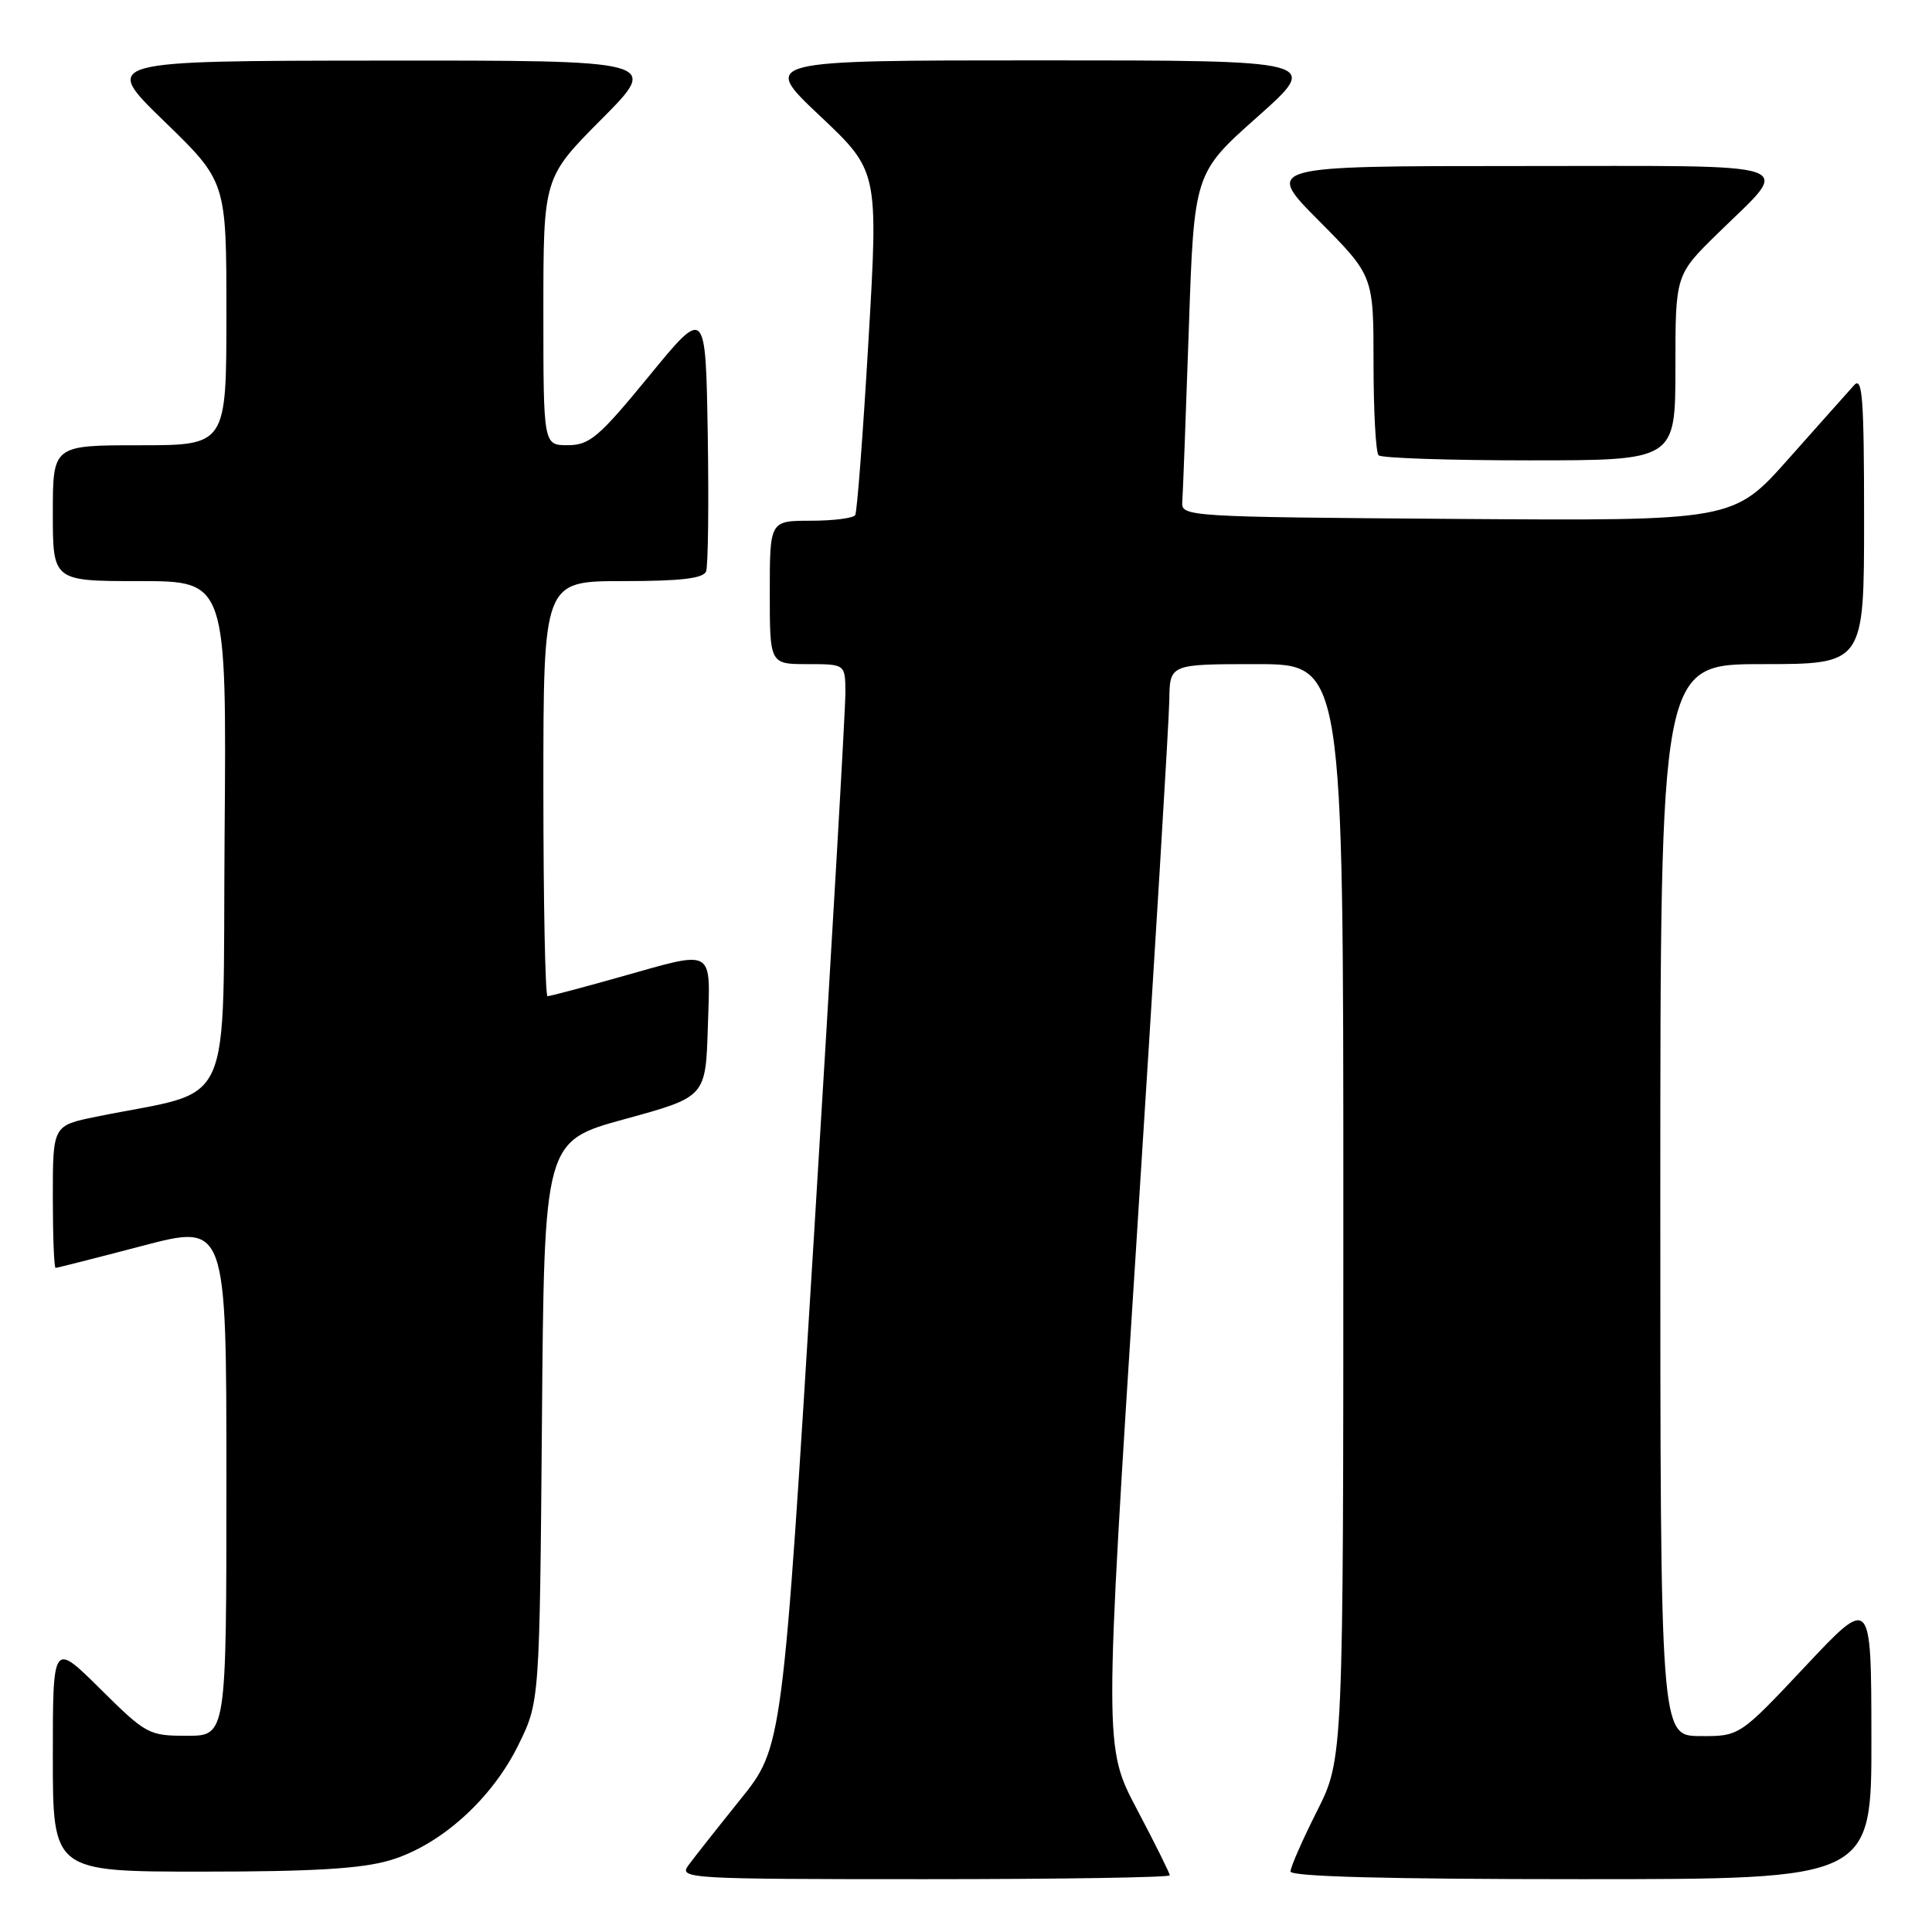 <?xml version="1.0" encoding="UTF-8" standalone="no"?>
<!DOCTYPE svg PUBLIC "-//W3C//DTD SVG 1.1//EN" "http://www.w3.org/Graphics/SVG/1.1/DTD/svg11.dtd" >
<svg xmlns="http://www.w3.org/2000/svg" xmlns:xlink="http://www.w3.org/1999/xlink" version="1.1" viewBox="0 0 256 256">
 <g >
 <path fill="currentColor"
d=" M 155.00 248.49 C 155.00 248.21 153.04 244.27 150.65 239.74 C 146.30 231.50 146.30 231.50 150.59 164.50 C 152.95 127.65 154.91 95.36 154.94 92.75 C 155.00 88.00 155.00 88.00 166.50 88.00 C 178.00 88.00 178.00 88.00 178.00 160.52 C 178.00 233.05 178.00 233.05 174.50 240.00 C 172.57 243.82 171.00 247.41 171.00 247.98 C 171.00 248.66 183.87 249.00 209.50 249.00 C 248.00 249.00 248.00 249.00 247.97 230.25 C 247.95 211.50 247.95 211.50 239.22 220.79 C 230.50 230.07 230.50 230.07 225.25 230.04 C 220.00 230.00 220.00 230.00 220.00 159.00 C 220.00 88.00 220.00 88.00 233.50 88.00 C 247.00 88.00 247.00 88.00 247.00 68.79 C 247.00 52.78 246.78 49.82 245.68 51.04 C 244.95 51.84 241.06 56.22 237.02 60.76 C 229.69 69.02 229.69 69.02 193.10 68.76 C 157.19 68.50 156.50 68.46 156.66 66.50 C 156.74 65.40 157.13 55.15 157.52 43.73 C 158.22 22.95 158.22 22.95 166.62 15.48 C 175.03 8.00 175.03 8.00 137.94 8.00 C 100.85 8.00 100.85 8.00 108.62 15.33 C 116.39 22.66 116.39 22.66 115.08 45.08 C 114.36 57.41 113.57 67.84 113.32 68.25 C 113.08 68.66 110.43 69.00 107.44 69.00 C 102.00 69.00 102.00 69.00 102.00 78.50 C 102.00 88.00 102.00 88.00 107.00 88.00 C 112.00 88.00 112.00 88.00 112.02 91.75 C 112.04 93.81 110.17 126.10 107.87 163.50 C 103.69 231.50 103.69 231.50 98.09 238.45 C 95.02 242.27 91.91 246.21 91.19 247.20 C 89.94 248.92 91.28 249.00 122.44 249.00 C 140.35 249.00 155.00 248.77 155.00 248.49 Z  M 51.67 246.50 C 58.35 244.52 65.17 238.40 68.69 231.21 C 71.50 225.50 71.50 225.50 71.81 188.36 C 72.11 151.21 72.11 151.21 82.81 148.28 C 93.50 145.35 93.50 145.35 93.79 136.18 C 94.12 125.42 94.91 125.87 82.00 129.50 C 77.11 130.88 72.86 132.00 72.55 132.00 C 72.25 132.00 72.00 119.62 72.00 104.50 C 72.00 77.00 72.00 77.00 82.53 77.00 C 90.19 77.00 93.20 76.65 93.56 75.71 C 93.83 75.01 93.93 66.83 93.78 57.55 C 93.50 40.68 93.50 40.68 86.00 49.83 C 79.36 57.93 78.13 58.98 75.25 58.99 C 72.00 59.00 72.00 59.00 72.00 41.27 C 72.00 23.54 72.00 23.54 79.73 15.77 C 87.45 8.00 87.45 8.00 50.48 8.03 C 13.50 8.06 13.50 8.06 21.75 16.06 C 30.00 24.06 30.00 24.06 30.00 41.53 C 30.00 59.00 30.00 59.00 18.50 59.00 C 7.00 59.00 7.00 59.00 7.00 68.00 C 7.00 77.00 7.00 77.00 18.51 77.00 C 30.03 77.00 30.03 77.00 29.76 110.67 C 29.47 148.31 31.35 144.18 12.75 147.97 C 7.00 149.14 7.00 149.14 7.00 158.57 C 7.00 163.76 7.16 168.00 7.37 168.00 C 7.57 168.00 12.74 166.69 18.87 165.08 C 30.00 162.16 30.00 162.16 30.00 196.08 C 30.00 230.00 30.00 230.00 24.78 230.00 C 19.71 230.00 19.36 229.81 13.28 223.78 C 7.00 217.56 7.00 217.56 7.00 232.78 C 7.00 248.00 7.00 248.00 26.82 248.00 C 41.50 248.00 47.94 247.61 51.67 246.50 Z  M 222.00 48.72 C 222.00 36.43 222.00 36.43 227.57 30.97 C 237.52 21.21 239.84 22.00 201.31 22.00 C 167.55 22.00 167.55 22.00 174.78 29.27 C 182.00 36.55 182.00 36.55 182.00 48.11 C 182.00 54.46 182.30 59.97 182.67 60.33 C 183.03 60.70 192.03 61.00 202.67 61.00 C 222.00 61.00 222.00 61.00 222.00 48.72 Z "/>
</g>
</svg>
